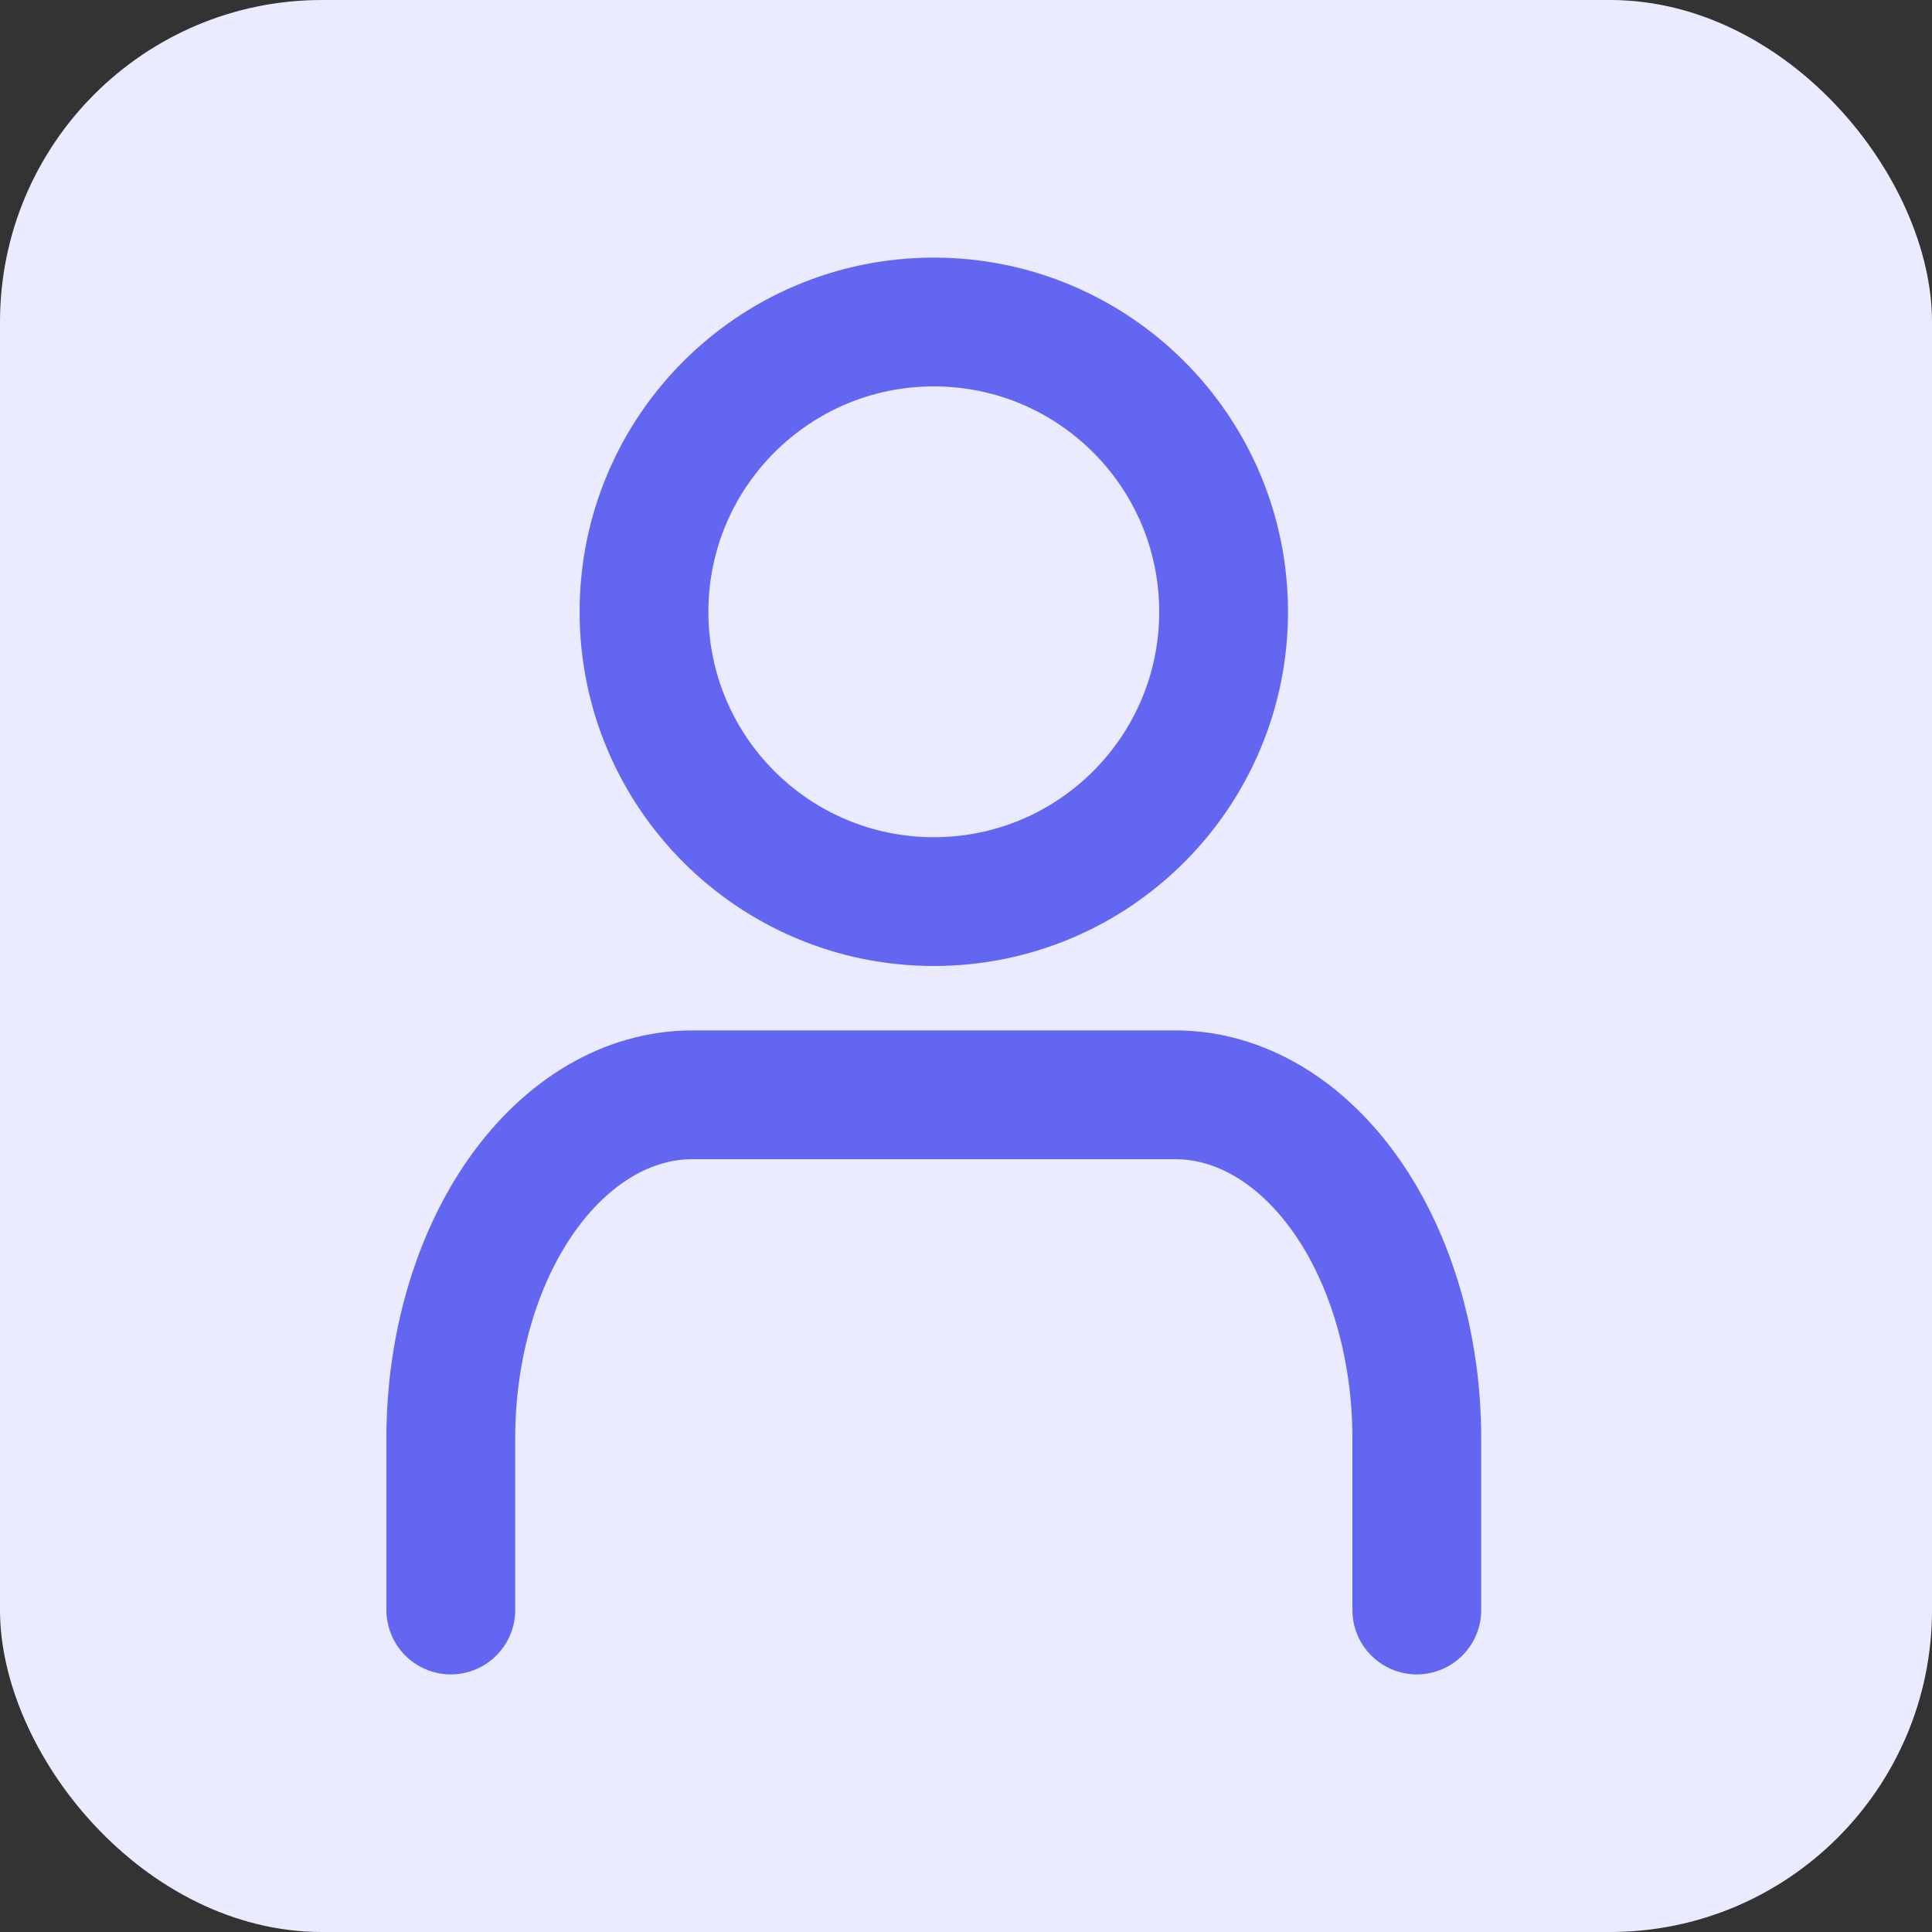 <svg width="30" height="30" viewBox="0 0 30 30" fill="none" xmlns="http://www.w3.org/2000/svg">
<rect x="0" y="0" width="30" height="30" fill="#333333" stroke="none"/>
<rect width="30" height="30" rx="5" fill="#EBEBFF"/>
<path d="M22 25V22.333C22 20.919 21.605 19.562 20.902 18.562C20.198 17.562 19.245 17 18.25 17H10.75C9.755 17 8.802 17.562 8.098 18.562C7.395 19.562 7 20.919 7 22.333V25" stroke="#6366F1" stroke-width="2" stroke-linecap="round" stroke-linejoin="round"/>
<path d="M14.5 14C16.985 14 19 11.985 19 9.5C19 7.015 16.985 5 14.5 5C12.015 5 10 7.015 10 9.5C10 11.985 12.015 14 14.5 14Z" stroke="#6366F1" stroke-width="2" stroke-linecap="round" stroke-linejoin="round"/>
</svg>
